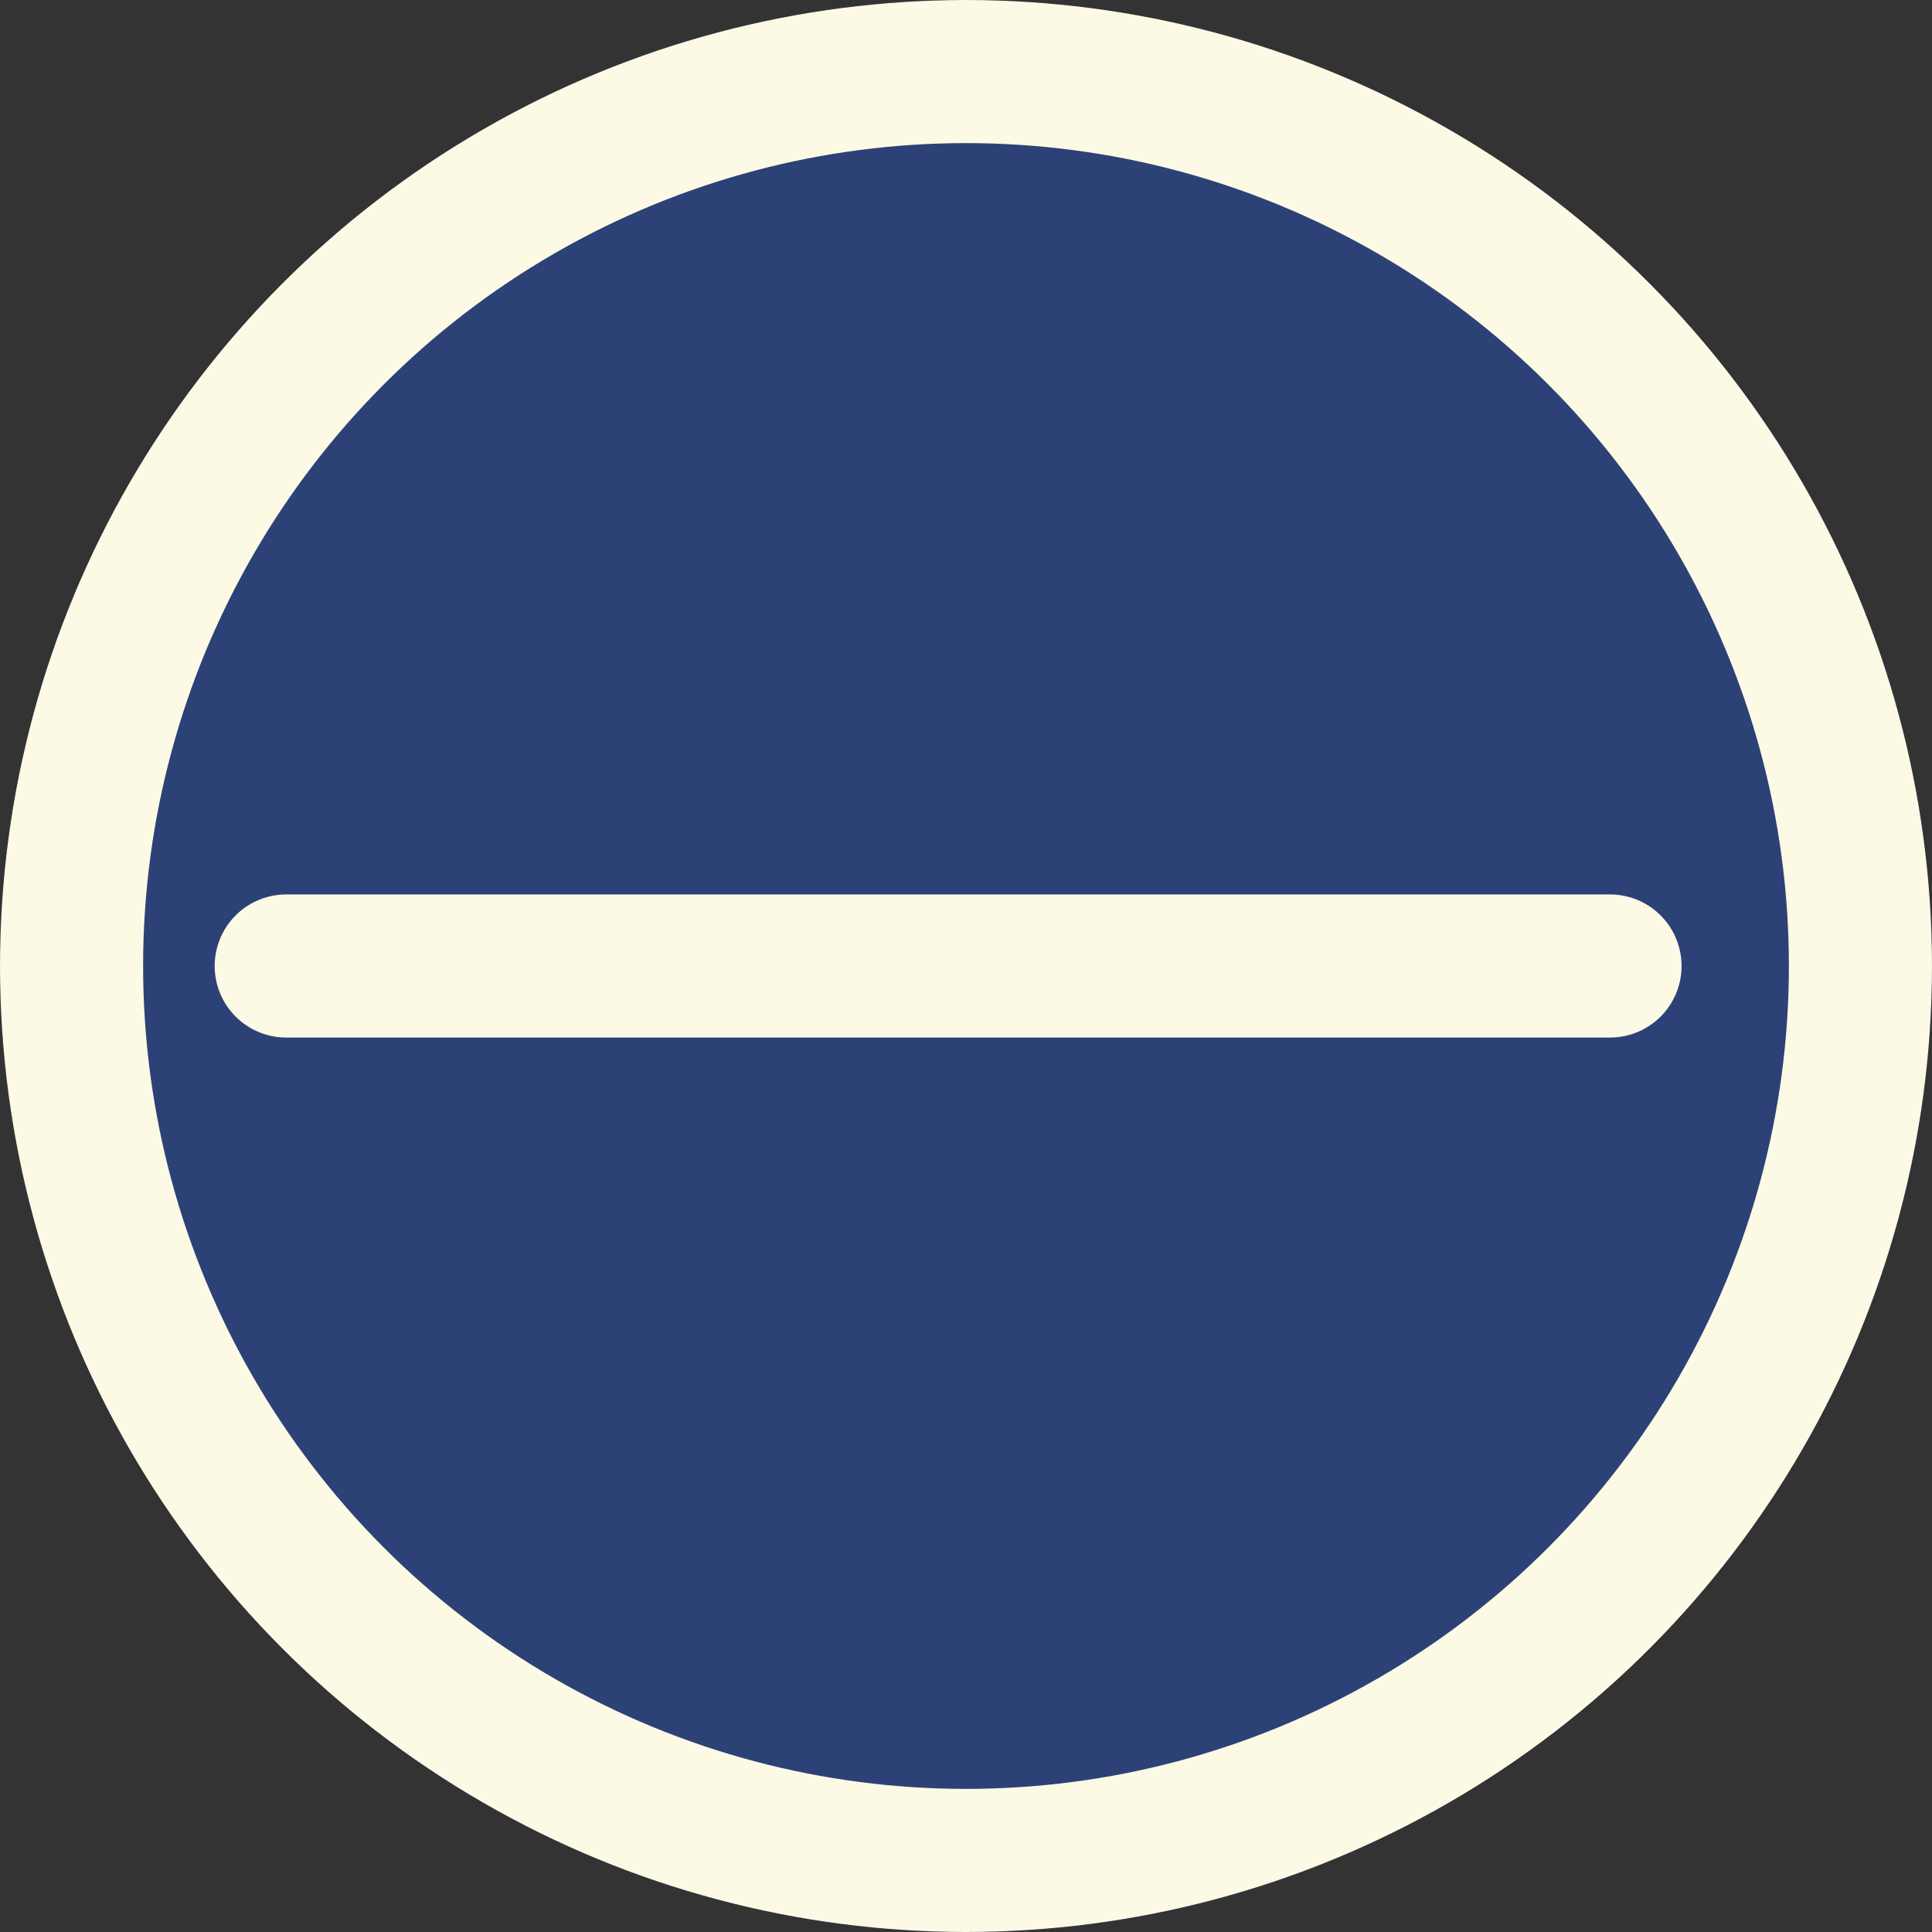<?xml version="1.0" encoding="utf-8"?>
<svg version="1.1" id="Layer_1" xmlns="http://www.w3.org/2000/svg" xmlns:xlink="http://www.w3.org/1999/xlink" x="0px" y="0px"
	 viewBox="0 0 54 54" style="enable-background:new 0 0 54 54;" xml:space="preserve">
<rect x="0" y="0" width="54" height="54" fill="#333333" stroke="none"/>
<style type="text/css">
	.fault{fill:#EE2958;stroke:#111133;stroke-width:4;stroke-miterlimit:10;stroke-linecap:round;stroke-linejoin:round;stroke-miterlimit:10;}
	.off{fill:#2C4276;stroke:#111133;stroke-width:4;stroke-miterlimit:10;stroke-linecap:round;stroke-linejoin:round;stroke-miterlimit:10;}
	.on{fill:#2C4276;stroke:#FCF9E5;stroke-width:4;stroke-miterlimit:10;stroke-linecap:round;stroke-linejoin:round;stroke-miterlimit:10;}
</style>
<g id="fault" class="fault">
	<circle cx="27" cy="27" r="25"/>
	<polyline points="8,27 20,27"/>
	<polyline points="21,14 38,27 46,27"/>
</g>
<g id="off" class="off">
	<circle cx="27" cy="27" r="25"/>
	<polyline points="8,27 20,27"/>
	<polyline points="21,14 38,27 46,27"/>
</g>
<g id="on" class="on" >
	<circle cx="27" cy="27" r="25"/>
	<polyline points="8,27 45,27"/>
</g>
</svg>
